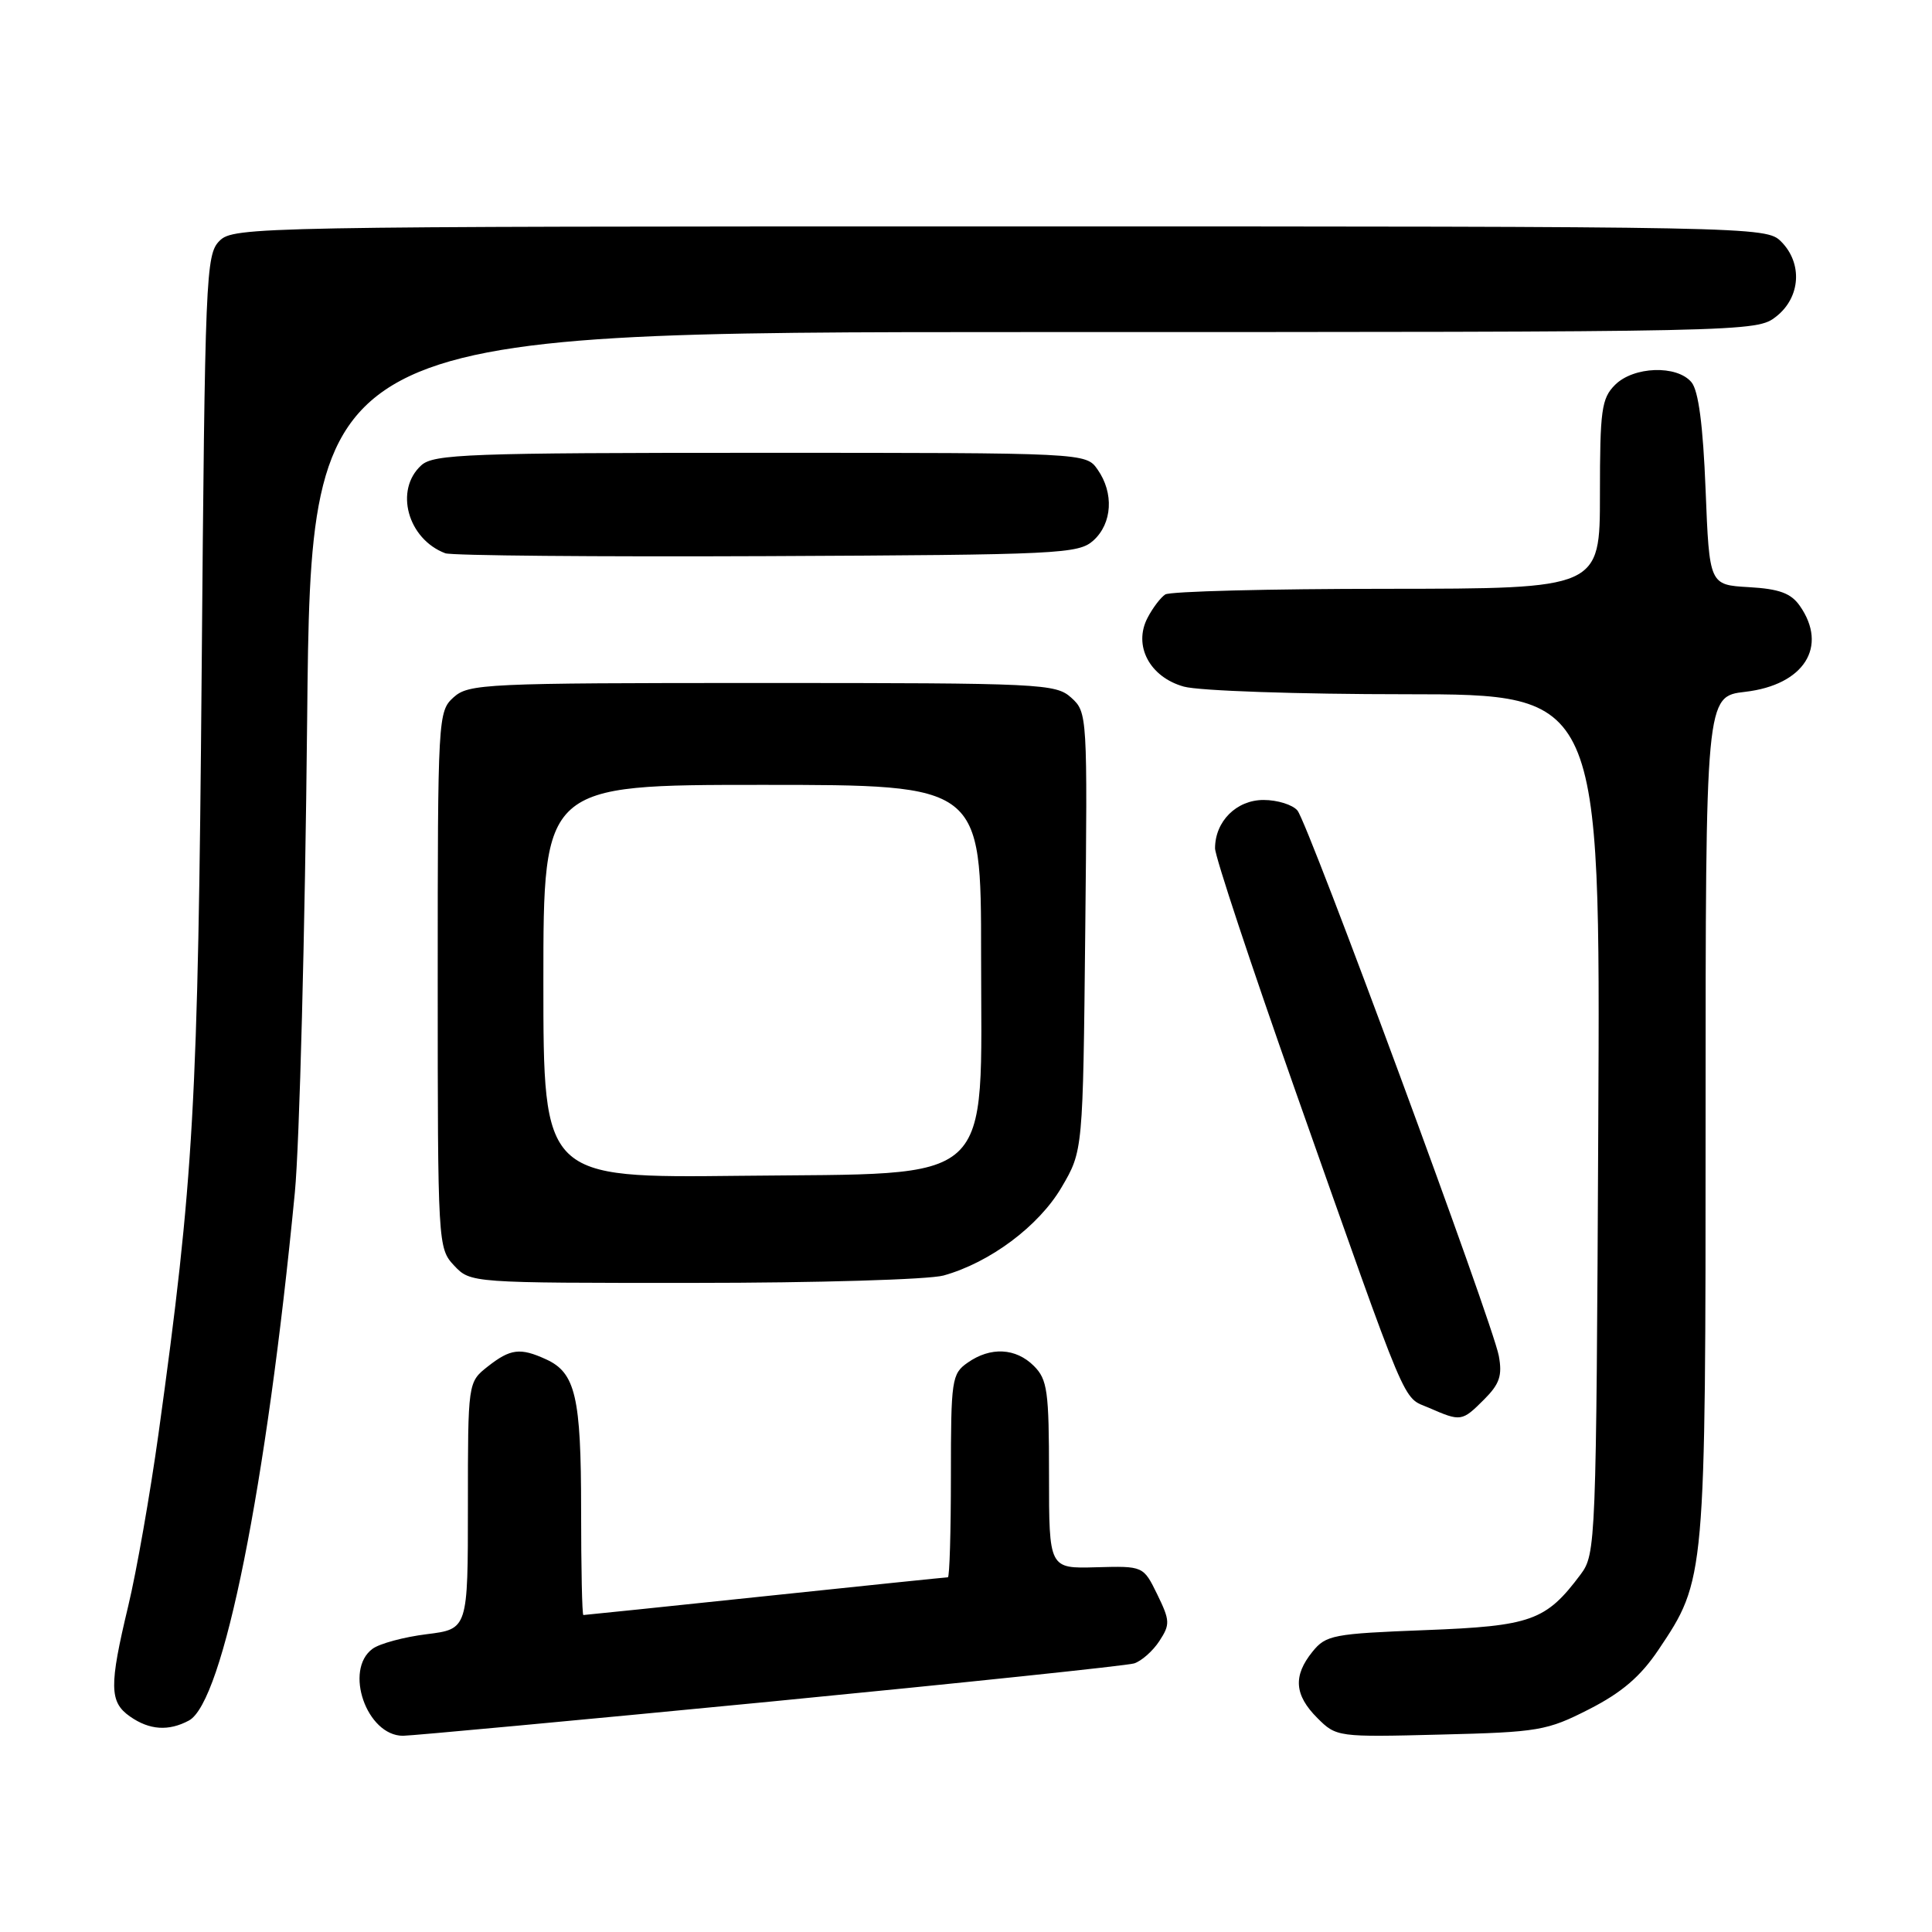 <?xml version="1.0" encoding="UTF-8" standalone="no"?>
<!DOCTYPE svg PUBLIC "-//W3C//DTD SVG 1.1//EN" "http://www.w3.org/Graphics/SVG/1.1/DTD/svg11.dtd" >
<svg xmlns="http://www.w3.org/2000/svg" xmlns:xlink="http://www.w3.org/1999/xlink" version="1.1" viewBox="0 0 256 256">
 <g >
 <path fill="currentColor"
d=" M 102.00 225.48 C 127.58 222.99 149.30 220.71 150.28 220.41 C 151.25 220.10 152.76 218.77 153.62 217.45 C 155.06 215.25 155.04 214.75 153.35 211.28 C 151.50 207.50 151.50 207.50 145.25 207.67 C 139.00 207.85 139.00 207.85 139.00 195.42 C 139.00 184.33 138.79 182.79 137.00 181.00 C 134.60 178.60 131.25 178.43 128.22 180.56 C 126.11 182.03 126.00 182.80 126.00 195.56 C 126.00 202.95 125.82 209.00 125.60 209.00 C 125.38 209.00 114.49 210.12 101.40 211.50 C 88.31 212.88 77.46 214.00 77.30 214.00 C 77.13 214.00 77.00 207.72 77.00 200.05 C 77.00 185.07 76.26 181.89 72.34 180.11 C 68.92 178.55 67.64 178.71 64.63 181.07 C 62.00 183.15 62.00 183.15 62.00 199.50 C 62.00 215.86 62.00 215.86 56.54 216.54 C 53.54 216.91 50.31 217.78 49.37 218.47 C 45.54 221.27 48.59 230.00 53.40 230.00 C 54.56 229.99 76.42 227.96 102.00 225.48 Z  M 210.57 226.48 C 214.90 224.27 217.37 222.15 219.74 218.63 C 226.00 209.30 226.00 209.35 226.00 147.96 C 226.00 92.28 226.00 92.28 231.25 91.67 C 239.05 90.76 242.27 85.68 238.48 80.27 C 237.31 78.60 235.75 78.03 231.73 77.80 C 226.50 77.50 226.50 77.50 226.00 64.90 C 225.66 56.32 225.06 51.77 224.13 50.65 C 222.20 48.34 216.46 48.54 214.00 51.00 C 212.21 52.79 212.00 54.33 212.00 65.50 C 212.00 78.00 212.00 78.00 183.75 78.02 C 168.21 78.02 155.00 78.36 154.40 78.77 C 153.79 79.17 152.74 80.55 152.07 81.84 C 150.12 85.53 152.33 89.72 156.87 90.98 C 158.88 91.54 172.02 91.99 186.28 91.99 C 212.06 92.00 212.06 92.00 211.78 148.93 C 211.51 204.64 211.46 205.91 209.44 208.62 C 204.84 214.77 202.92 215.46 188.84 216.00 C 176.66 216.47 175.69 216.65 173.91 218.86 C 171.32 222.06 171.51 224.60 174.55 227.64 C 177.07 230.16 177.23 230.19 190.87 229.84 C 203.89 229.52 204.98 229.33 210.57 226.48 Z  M 25.03 227.98 C 29.58 225.55 35.30 197.03 39.07 158.00 C 39.68 151.68 40.42 123.44 40.70 95.25 C 41.22 44.00 41.22 44.00 136.97 44.00 C 232.33 44.00 232.74 43.99 235.37 41.93 C 238.59 39.39 238.88 34.88 236.00 32.00 C 234.03 30.03 232.67 30.00 132.50 30.00 C 33.98 30.00 30.94 30.06 29.09 31.91 C 27.27 33.73 27.16 36.39 26.72 89.16 C 26.24 146.38 25.69 156.13 21.00 190.00 C 19.89 197.97 18.09 208.24 16.99 212.81 C 14.45 223.41 14.49 225.53 17.22 227.44 C 19.80 229.25 22.34 229.42 25.03 227.98 Z  M 196.65 185.44 C 198.71 183.38 199.08 182.27 198.60 179.66 C 197.77 175.23 173.37 109.15 171.92 107.40 C 171.28 106.63 169.26 106.00 167.43 106.00 C 163.84 106.00 161.00 108.83 161.00 112.41 C 161.00 113.49 165.78 127.90 171.61 144.44 C 186.92 187.79 185.74 184.98 189.36 186.55 C 193.58 188.39 193.72 188.37 196.65 185.44 Z  M 125.03 169.01 C 131.17 167.30 137.64 162.47 140.66 157.33 C 143.50 152.50 143.50 152.50 143.80 123.45 C 144.10 94.77 144.08 94.38 141.95 92.45 C 139.89 90.59 138.08 90.50 101.00 90.50 C 64.26 90.50 62.10 90.60 60.10 92.40 C 58.04 94.27 58.00 94.99 58.00 129.84 C 58.00 164.94 58.03 165.40 60.17 167.69 C 62.35 170.00 62.35 170.00 91.92 169.99 C 108.19 169.99 123.09 169.55 125.03 169.01 Z  M 144.90 71.60 C 147.38 69.34 147.62 65.33 145.44 62.22 C 143.89 60.00 143.89 60.00 100.77 60.00 C 62.06 60.00 57.47 60.17 55.83 61.65 C 52.23 64.91 54.01 71.42 59.00 73.31 C 59.83 73.62 79.02 73.79 101.65 73.69 C 140.56 73.51 142.91 73.40 144.90 71.60 Z  M 72.00 130.05 C 72.00 104.00 72.00 104.00 101.00 104.00 C 130.00 104.00 130.00 104.00 130.00 126.48 C 130.00 157.59 132.37 155.41 98.08 155.80 C 72.00 156.09 72.00 156.09 72.00 130.05 Z "/>
</g>
</svg>